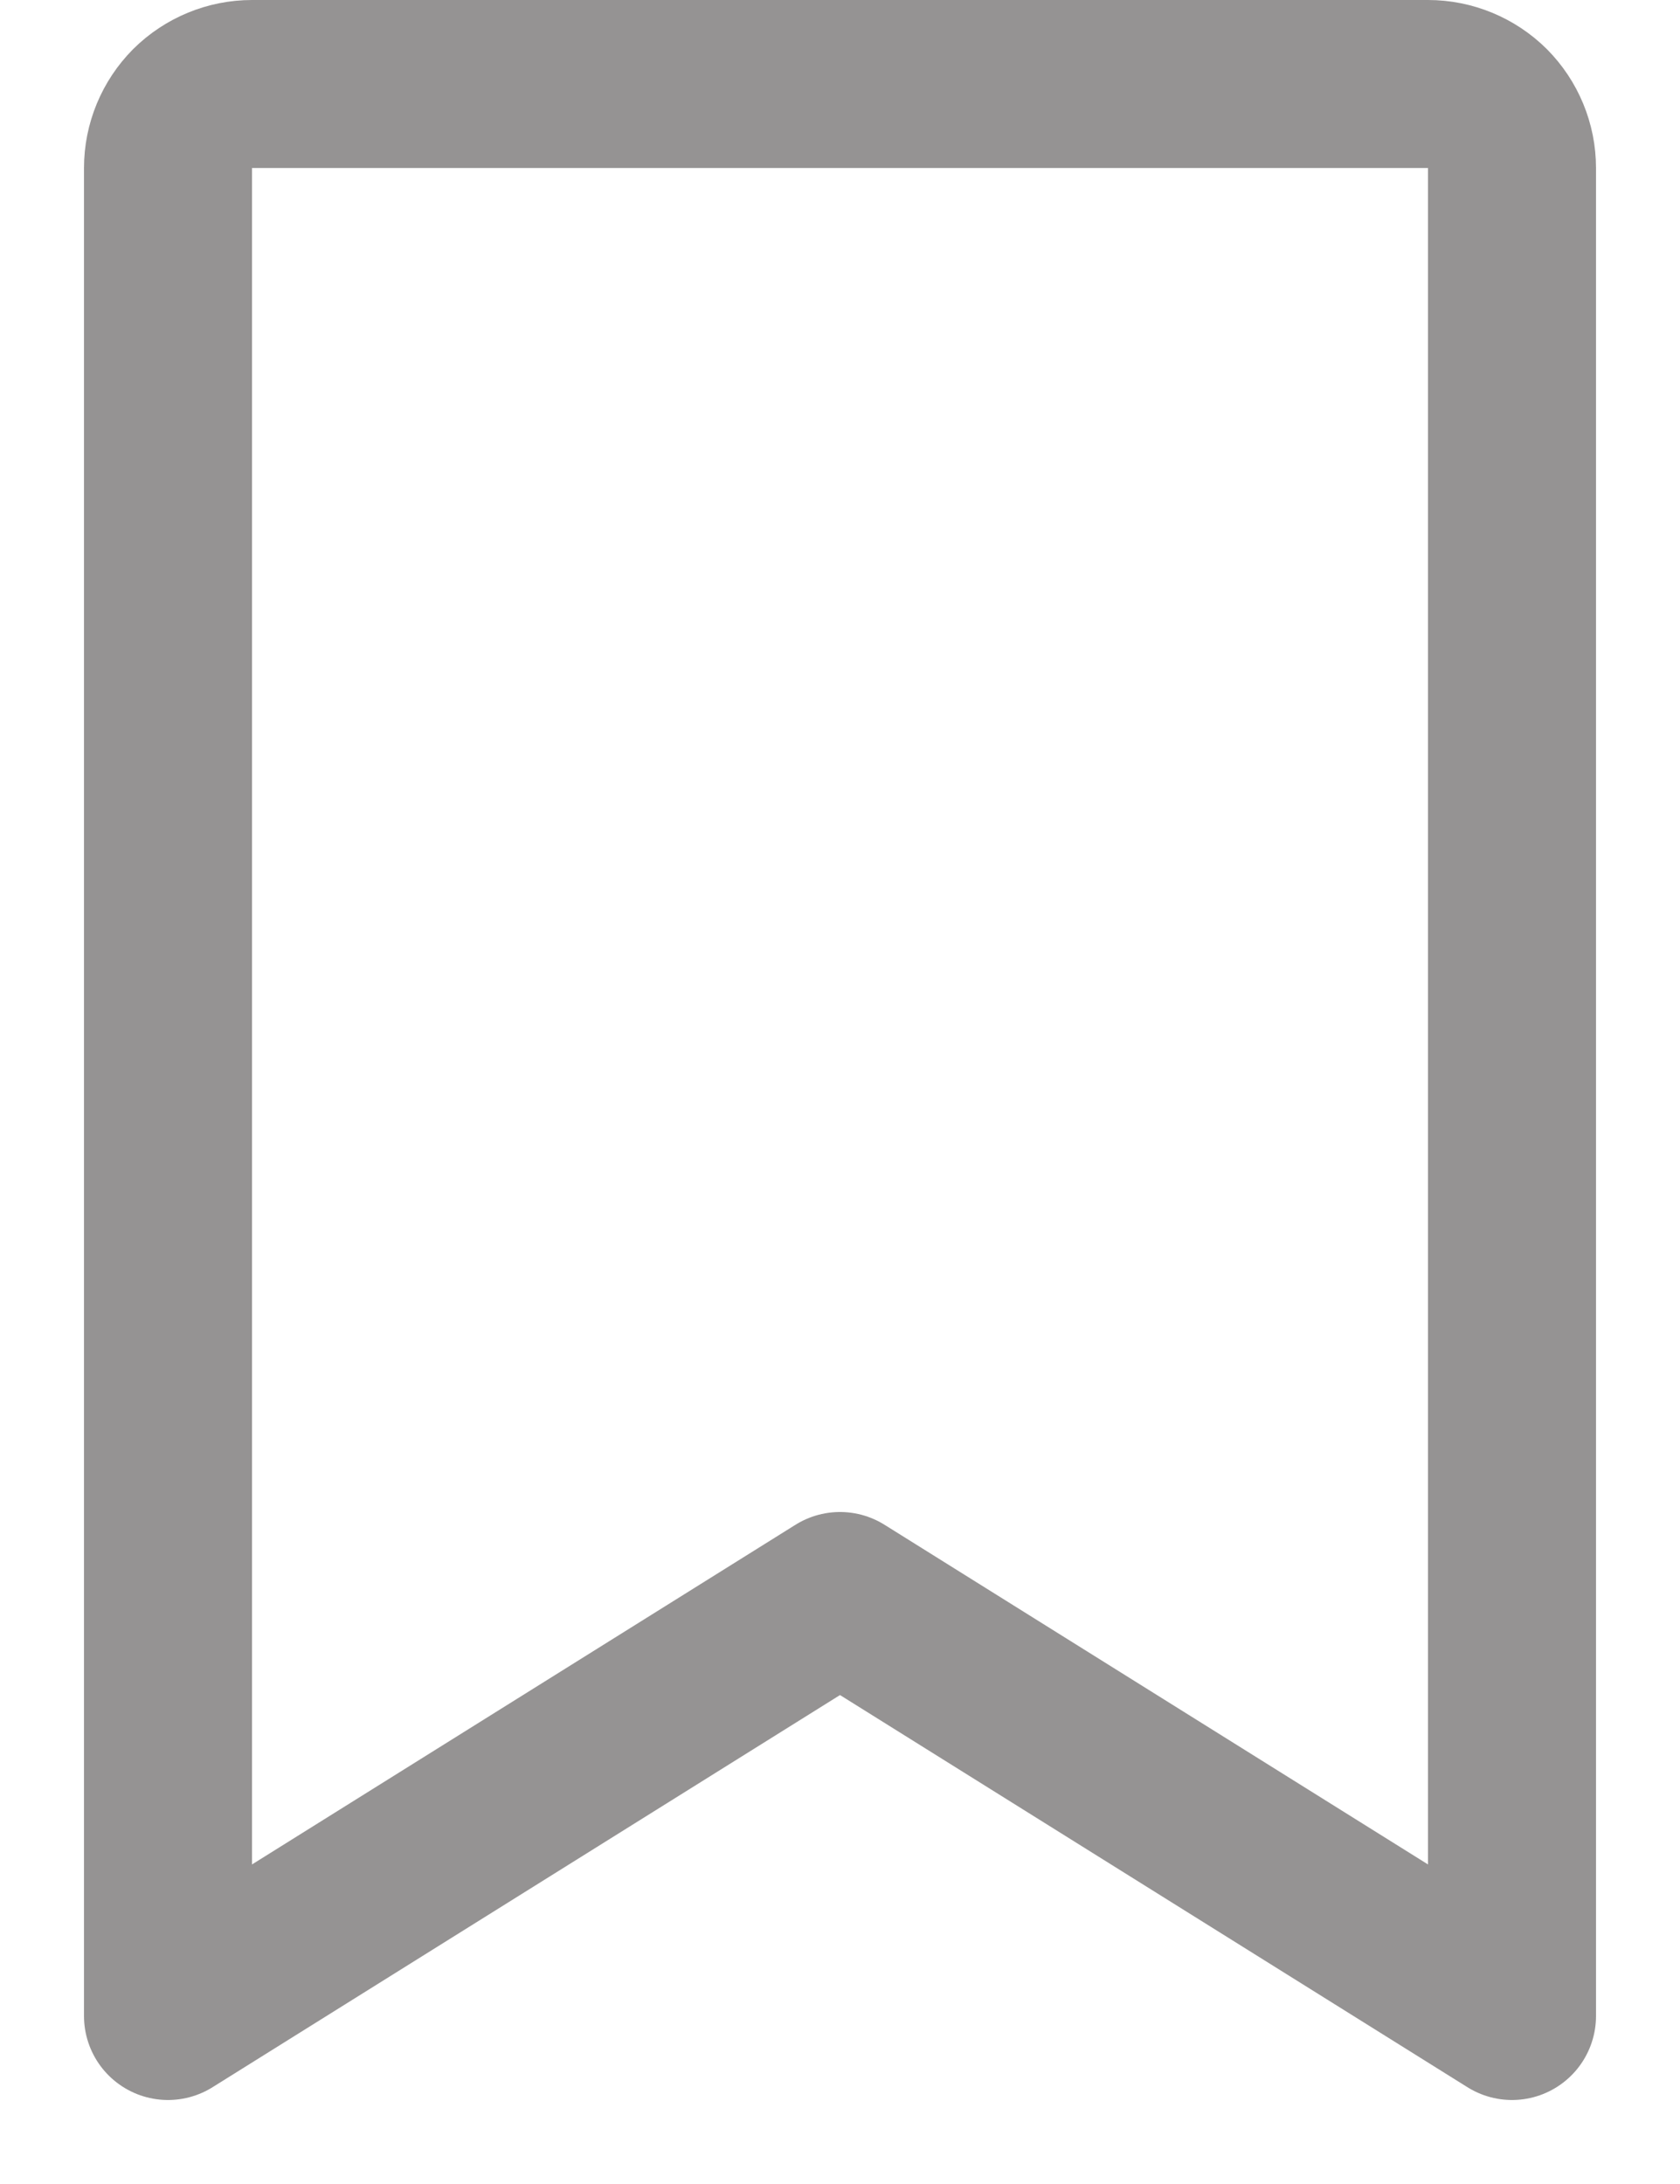 <svg width="10" height="13" viewBox="0 0 10 13" fill="none" xmlns="http://www.w3.org/2000/svg">
<path d="M9 12L5 9.5L1 12V1C1 0.867 1.053 0.74 1.146 0.646C1.24 0.553 1.367 0.5 1.5 0.5H8.5C8.633 0.5 8.76 0.553 8.854 0.646C8.947 0.74 9 0.867 9 1V12Z" stroke="#959393" stroke-linecap="round" stroke-linejoin="round"/>
</svg>
